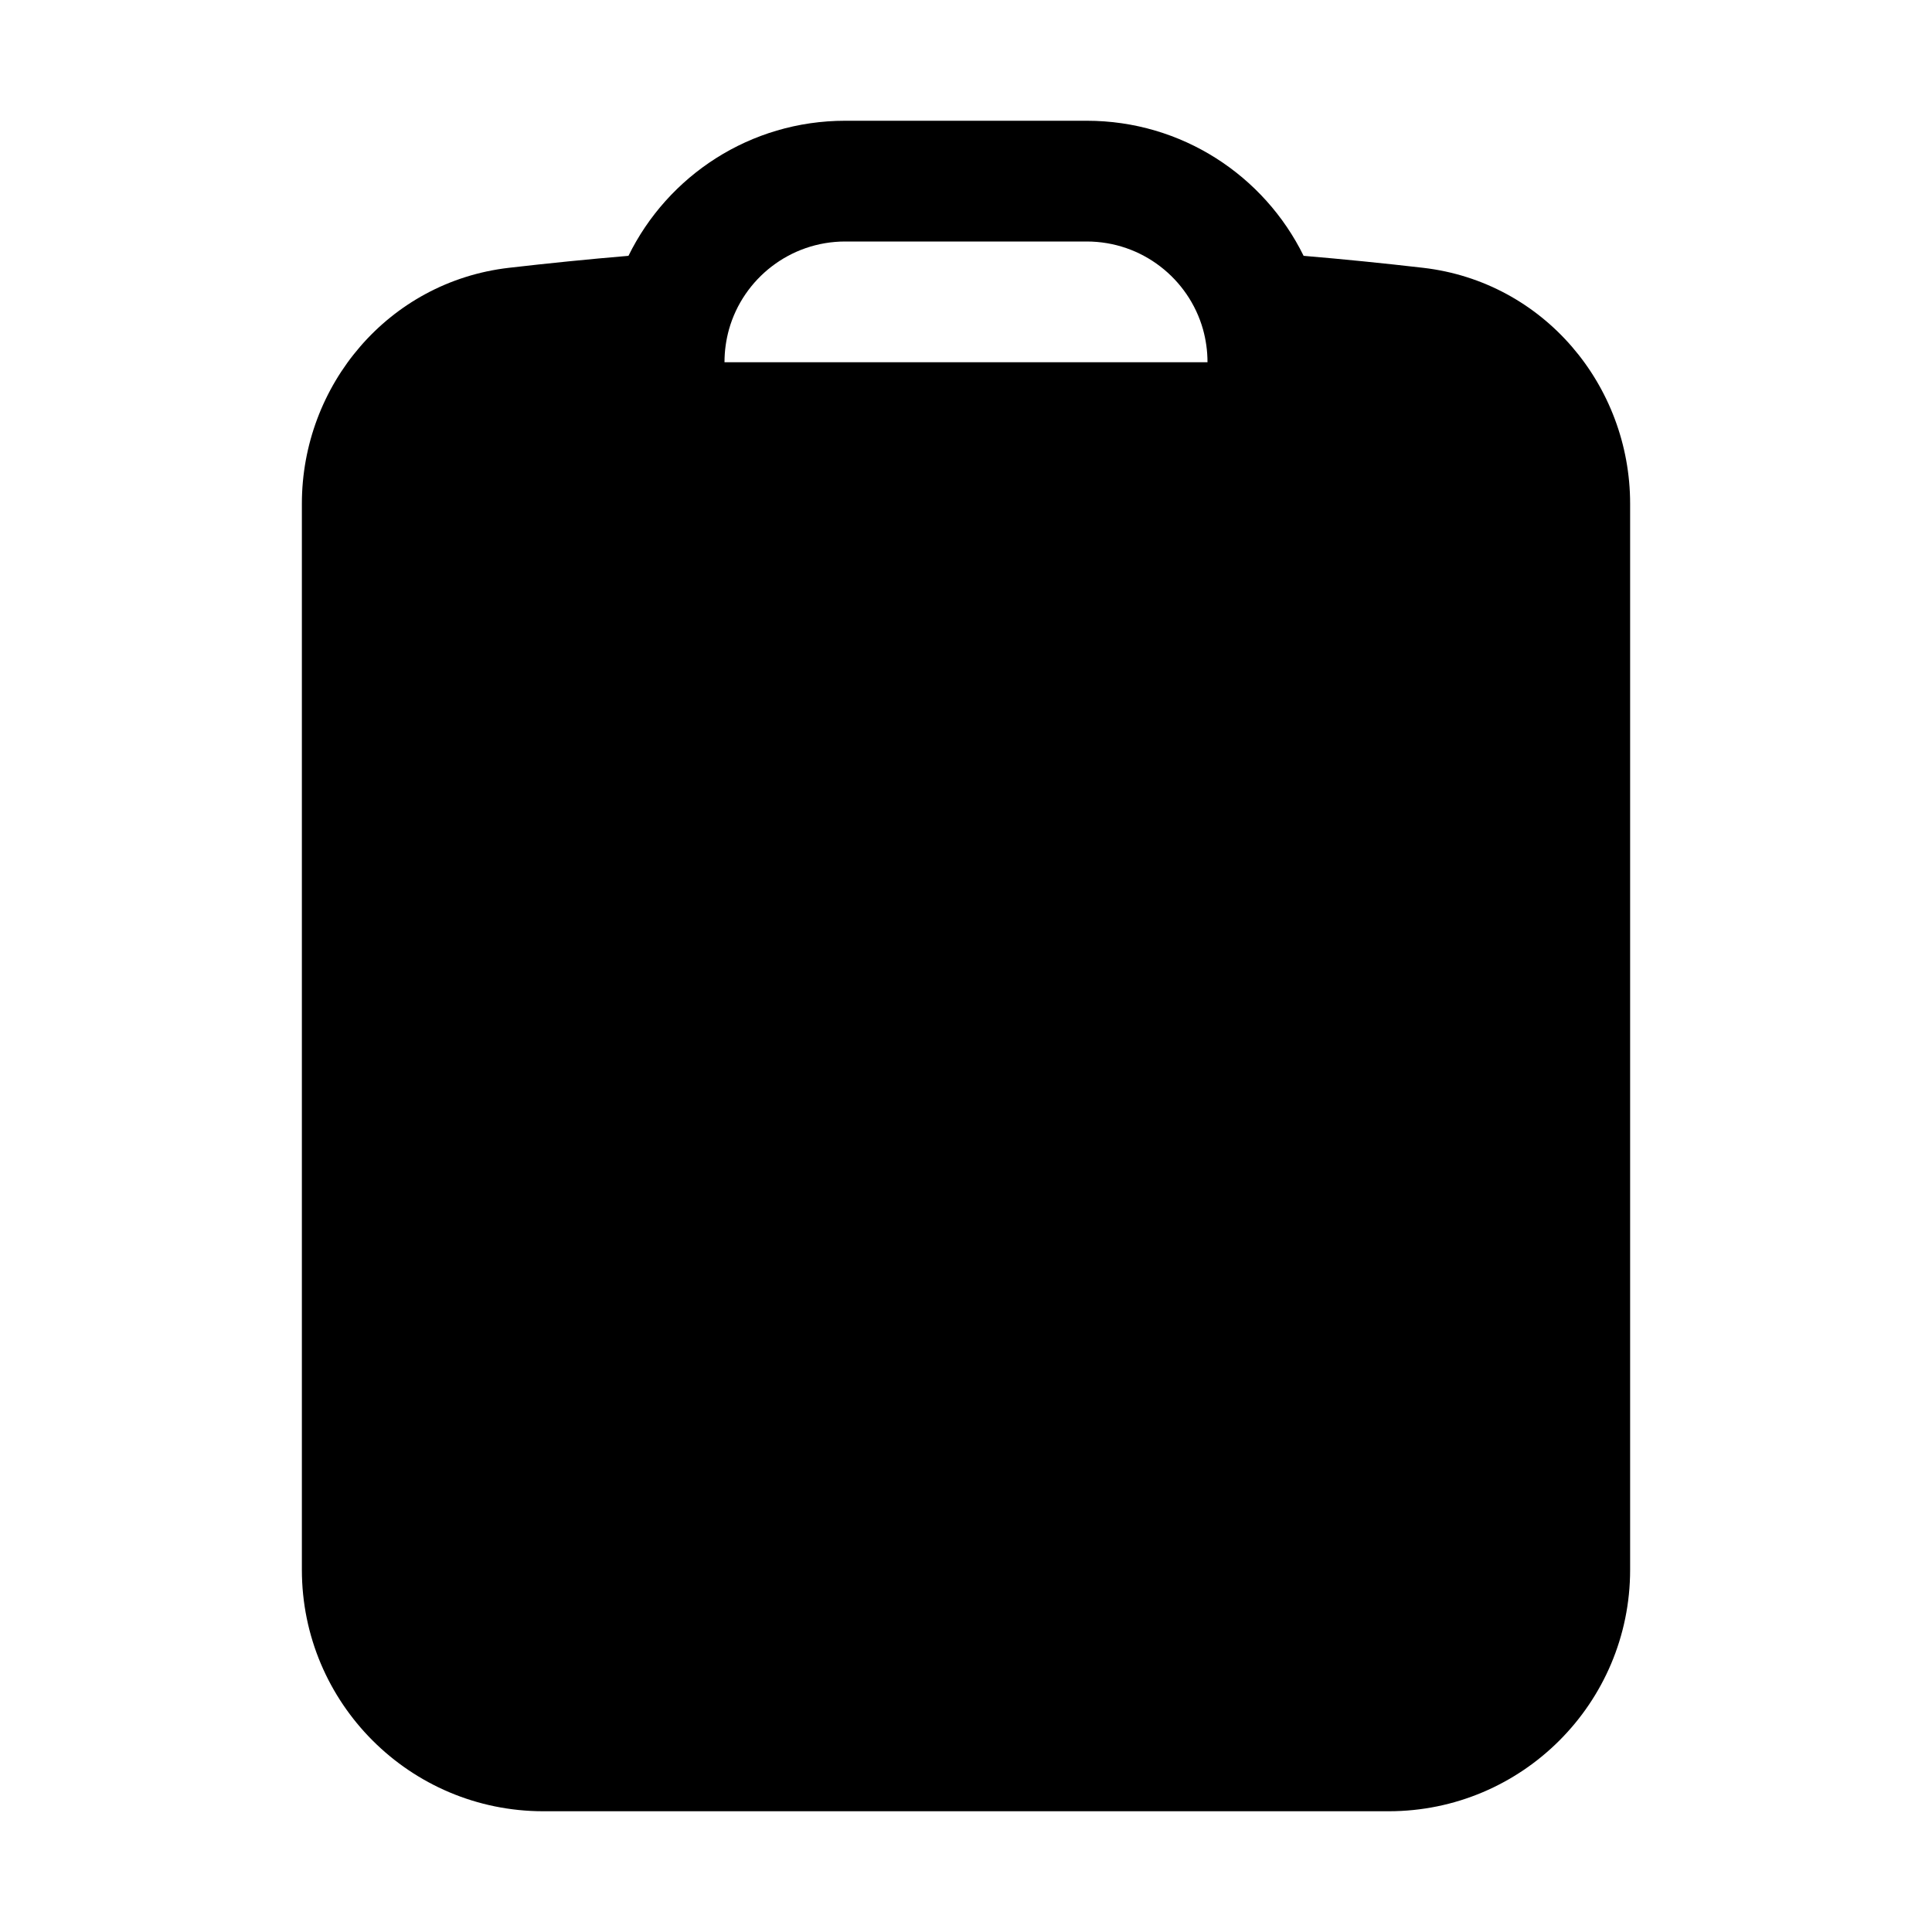 <svg width="24" height="24" viewBox="0 0 24 24" fill="none" xmlns="http://www.w3.org/2000/svg">
<path fill-rule="evenodd" clip-rule="evenodd" d="M10.5 3C9.814 3 9.234 3.461 9.056 4.091C9.02 4.221 9 4.357 9 4.5H15C15 4.357 14.98 4.221 14.944 4.091C14.766 3.461 14.186 3 13.5 3H10.5ZM7.807 3.178C8.295 2.184 9.317 1.5 10.5 1.5H13.5C14.683 1.5 15.705 2.184 16.194 3.178C16.691 3.22 17.186 3.27 17.68 3.327C19.177 3.501 20.25 4.787 20.25 6.257V19.5C20.25 21.157 18.907 22.5 17.25 22.5H6.75C5.093 22.5 3.75 21.157 3.75 19.5V6.257C3.75 4.787 4.823 3.501 6.32 3.327C6.813 3.27 7.309 3.22 7.807 3.178Z" fill="currentColor"/>
</svg>

